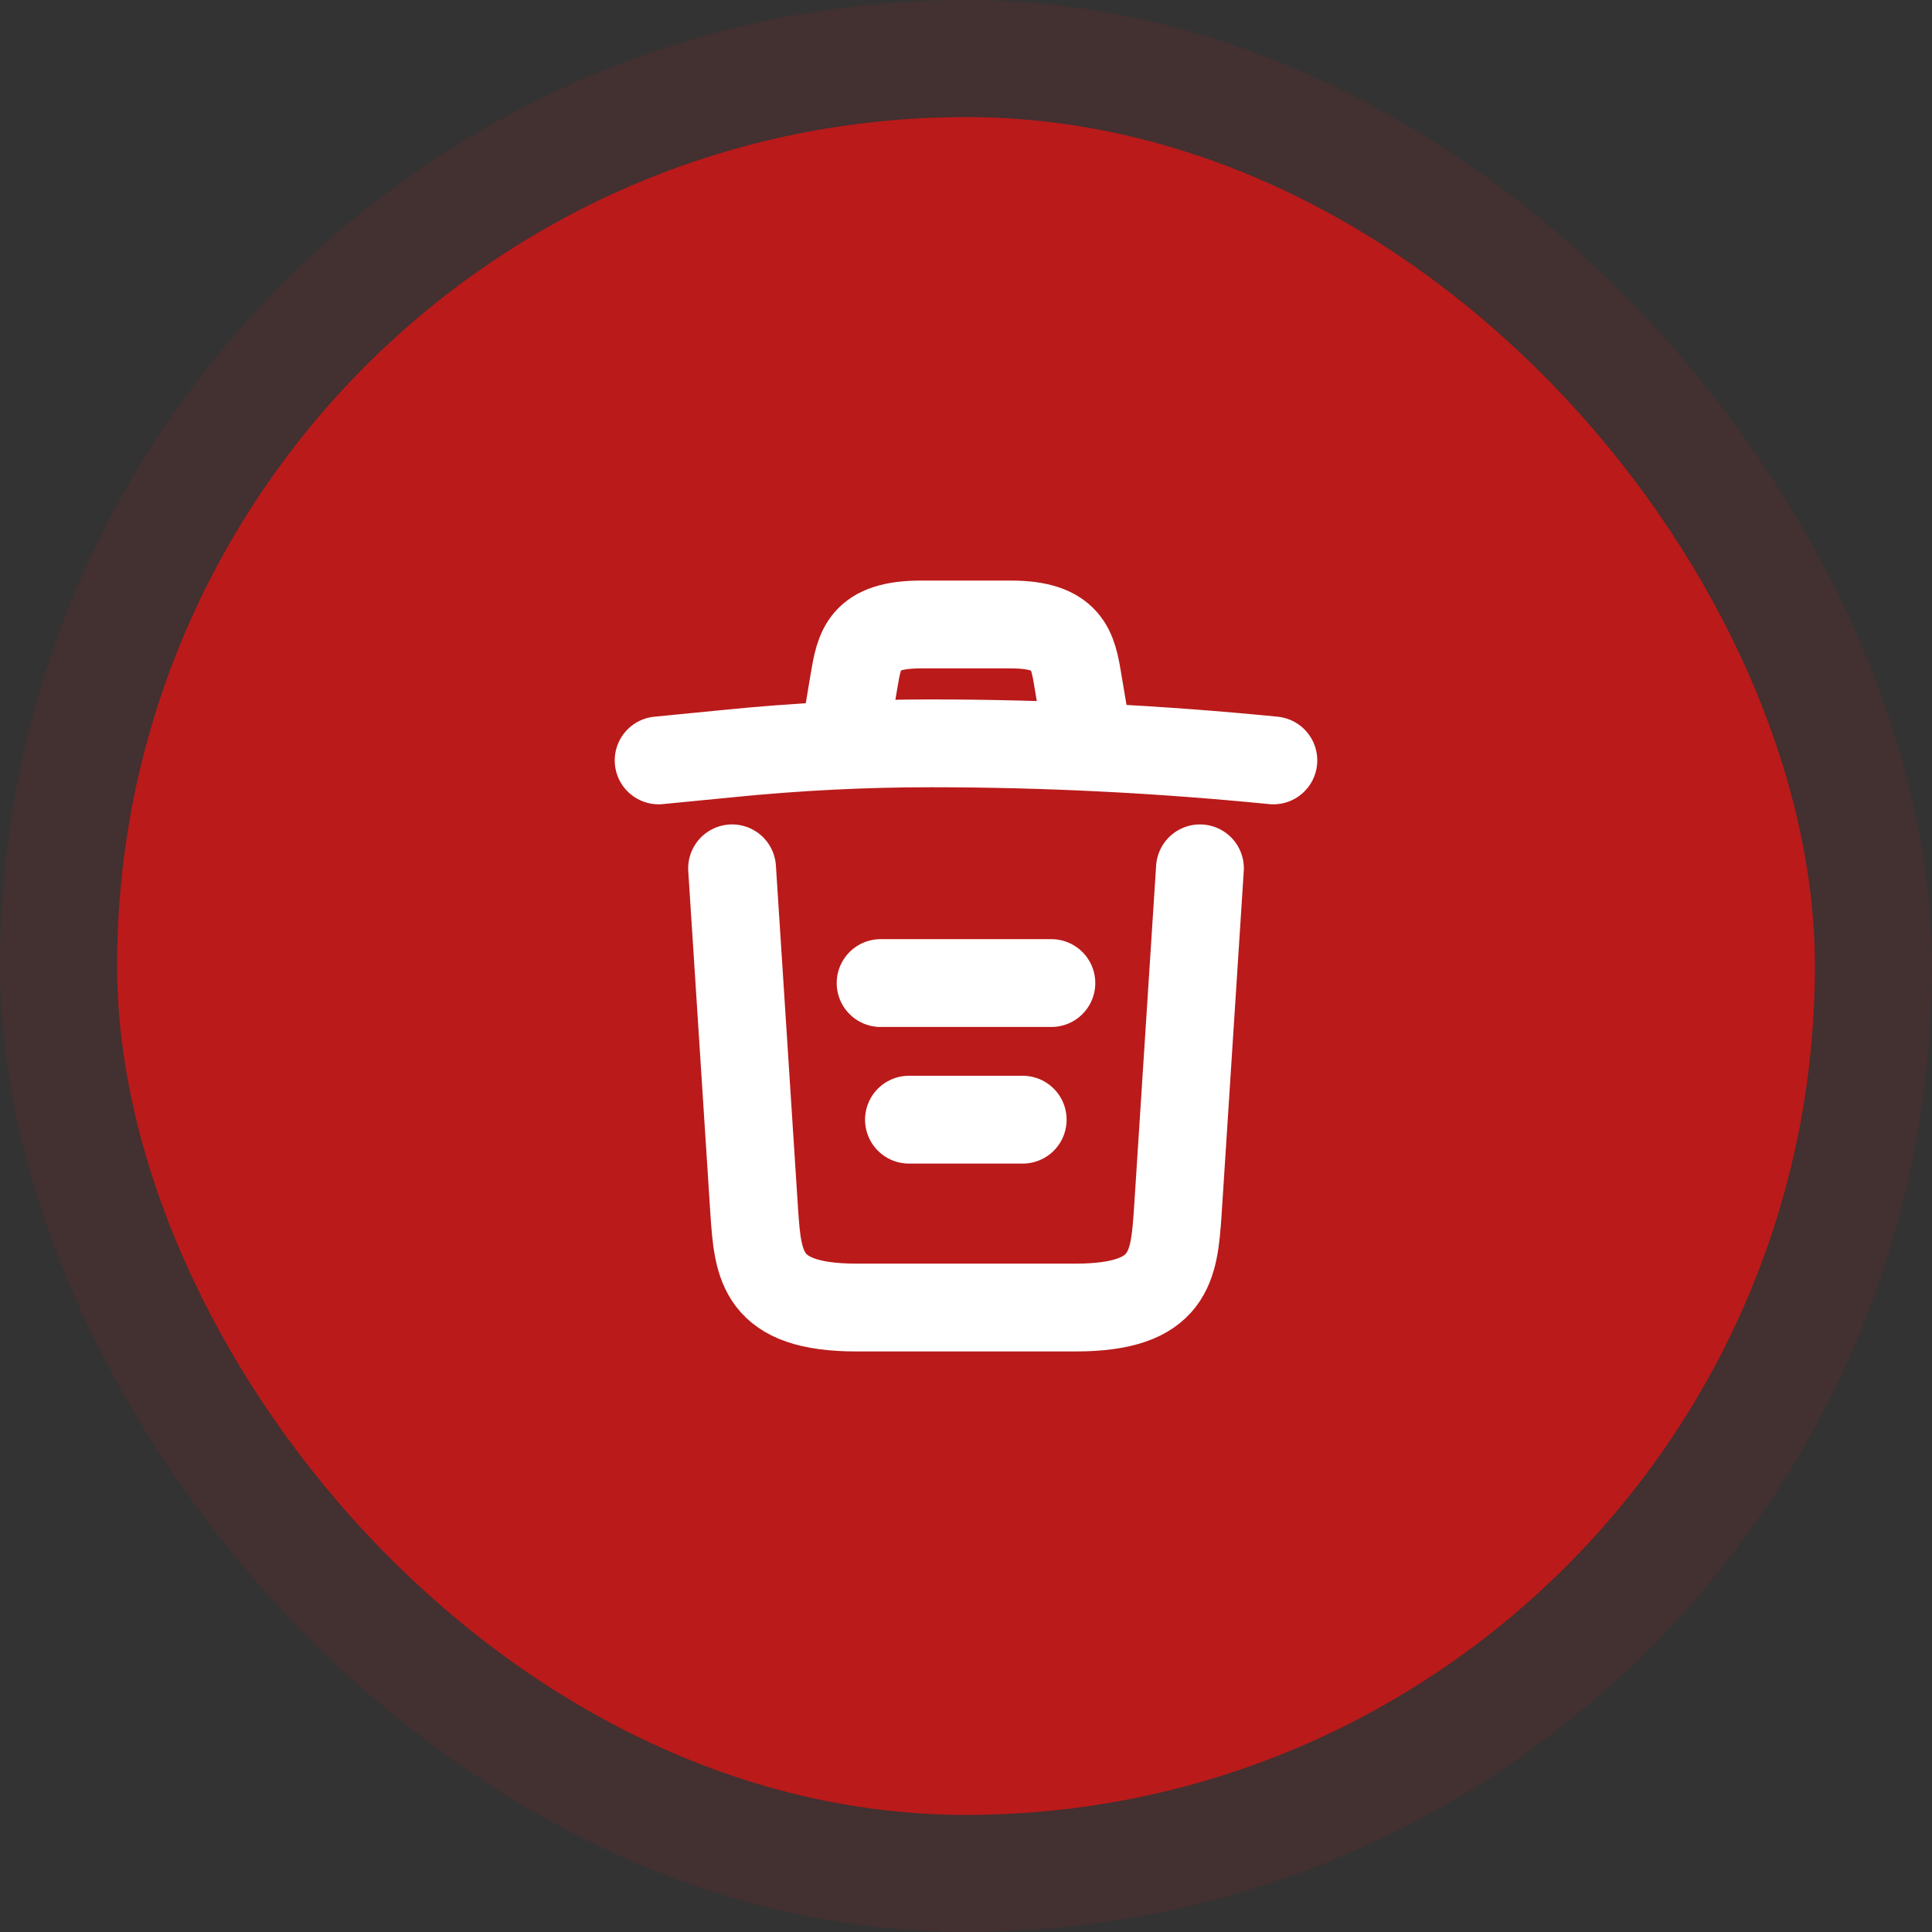 
<svg width="132" height="132" viewBox="0 0 132 132" fill="none" xmlns="http://www.w3.org/2000/svg">
<rect x="0" y="0" width="132" height="132" fill="#333333" stroke="none"/>
<rect width="132" height="132" rx="66" fill="#BA1A1A" fill-opacity="0.12"/>
<rect x="8" y="8" width="116" height="116" rx="58" fill="#BA1A1A"/>
<path d="M87 51.953C79.23 51.183 71.413 50.787 63.62 50.787C59 50.787 54.38 51.02 49.76 51.487L45 51.953" stroke="white" stroke-width="6" stroke-linecap="round" stroke-linejoin="round"/>
<path d="M57.834 49.596L58.347 46.54C58.721 44.323 59.001 42.666 62.944 42.666H69.057C73.001 42.666 73.304 44.416 73.654 46.563L74.167 49.596" stroke="white" stroke-width="6" stroke-linecap="round" stroke-linejoin="round"/>
<path d="M81.984 59.327L80.468 82.824C80.211 86.487 80.001 89.334 73.491 89.334H58.511C52.001 89.334 51.791 86.487 51.534 82.824L50.018 59.327" stroke="white" stroke-width="6" stroke-linecap="round" stroke-linejoin="round"/>
<path d="M62.103 76.5H69.874" stroke="white" stroke-width="6" stroke-linecap="round" stroke-linejoin="round"/>
<path d="M60.166 67.166H71.833" stroke="white" stroke-width="6" stroke-linecap="round" stroke-linejoin="round"/>
</svg>
